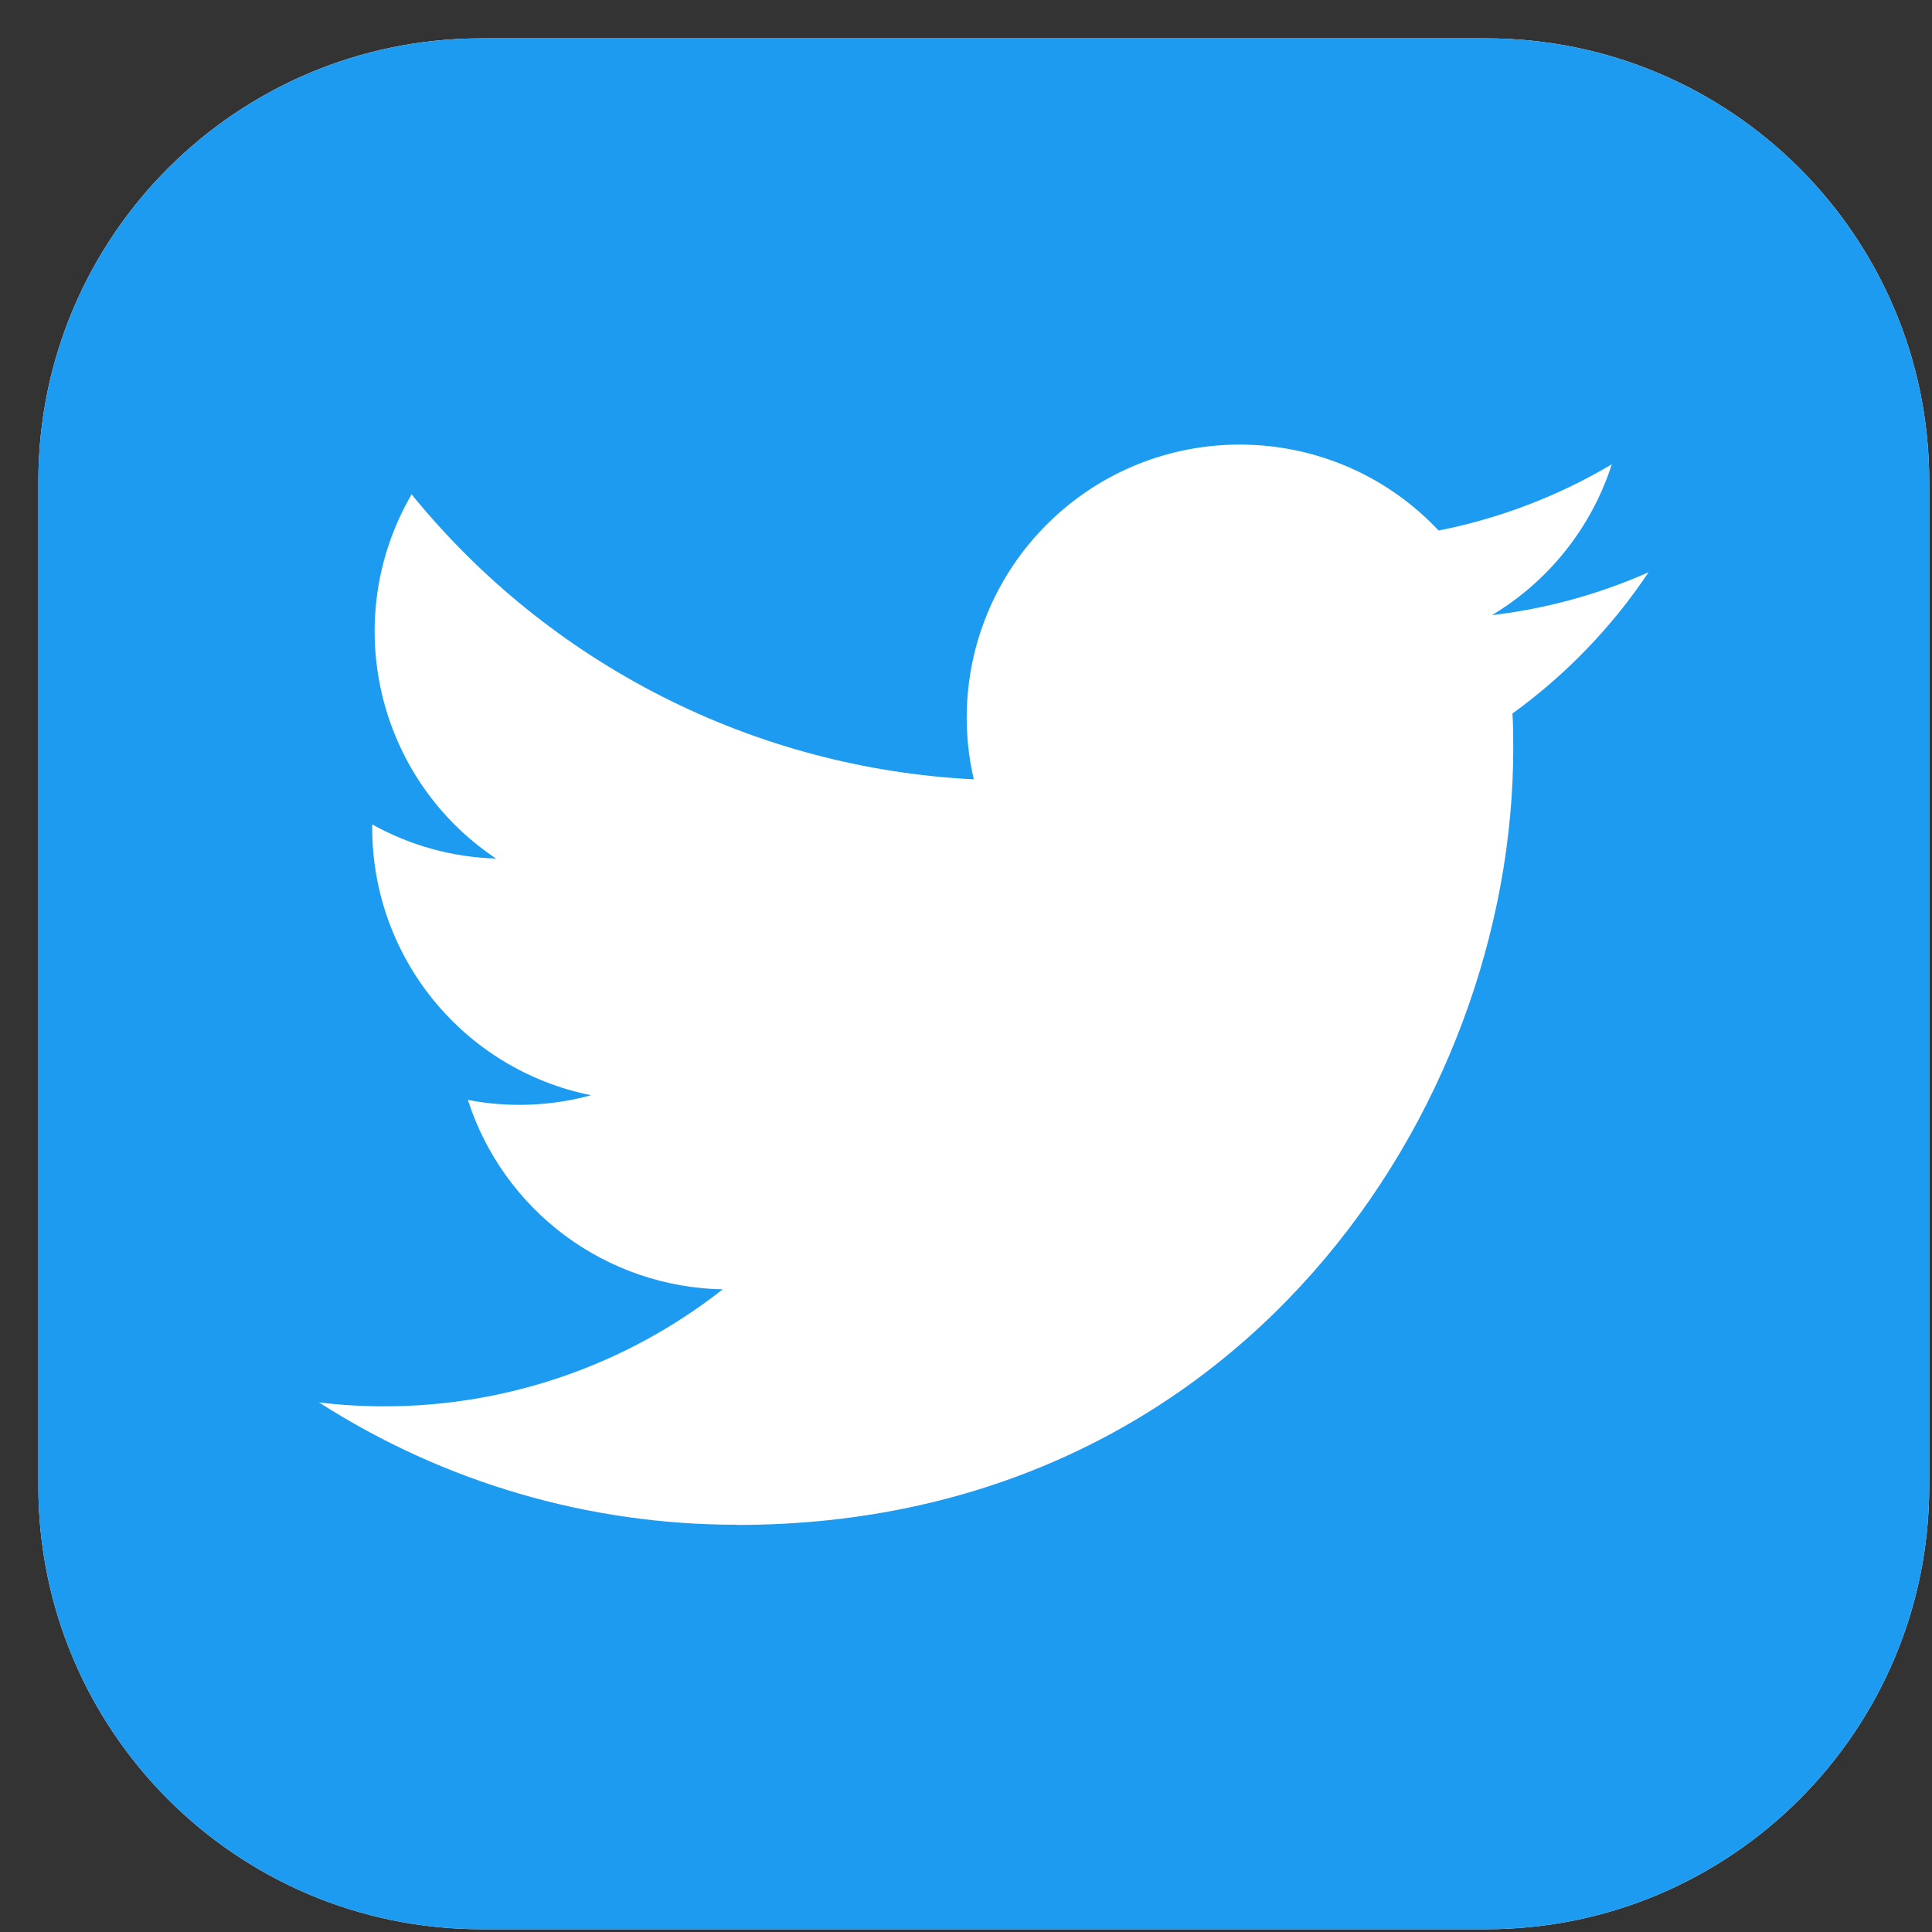 <svg width="47" height="47" viewBox="0 0 47 47" fill="none" xmlns="http://www.w3.org/2000/svg">
<rect x="0" y="0" width="47" height="47" fill="#333333" stroke="none"/>
<g id="skill-icons:twitter" clip-path="url(#clip0_150_1816)">
<g id="Group">
<path id="Vector" d="M36.151 0.933H11.714C5.76 0.933 0.933 5.76 0.933 11.714V36.151C0.933 42.106 5.76 46.933 11.714 46.933H36.151C42.106 46.933 46.933 42.106 46.933 36.151V11.714C46.933 5.76 42.106 0.933 36.151 0.933Z" fill="white"/>
<path id="Vector_2" d="M36.151 0.933H11.714C5.76 0.933 0.933 5.76 0.933 11.714V36.151C0.933 42.106 5.76 46.933 11.714 46.933H36.151C42.106 46.933 46.933 42.106 46.933 36.151V11.714C46.933 5.76 42.106 0.933 36.151 0.933Z" fill="#1D9BF0"/>
<path id="Vector_3" d="M36.793 17.358C36.813 17.643 36.813 17.928 36.813 18.216C36.813 26.984 30.138 37.097 17.932 37.097V37.092C14.327 37.097 10.796 36.064 7.761 34.117C8.285 34.18 8.812 34.212 9.34 34.212C12.329 34.215 15.231 33.213 17.582 31.366C16.197 31.34 14.855 30.882 13.743 30.056C12.632 29.23 11.806 28.077 11.382 26.758C12.376 26.95 13.401 26.911 14.378 26.644C11.282 26.019 9.055 23.299 9.055 20.14V20.056C9.978 20.57 11.011 20.855 12.067 20.886C9.151 18.938 8.252 15.059 10.013 12.026C11.679 14.076 13.757 15.753 16.113 16.947C18.47 18.142 21.051 18.827 23.689 18.959C23.426 17.826 23.465 16.645 23.802 15.532C24.139 14.419 24.762 13.415 25.609 12.619C28.281 10.106 32.485 10.235 34.997 12.906C36.483 12.613 37.908 12.068 39.211 11.295C38.715 12.832 37.679 14.136 36.294 14.965C37.609 14.81 38.894 14.458 40.105 13.921C39.214 15.255 38.093 16.418 36.793 17.358Z" fill="white"/>
</g>
</g>
<defs>
<clipPath id="clip0_150_1816">
<rect width="46" height="46" fill="white" transform="translate(0.933 0.933)"/>
</clipPath>
</defs>
</svg>
